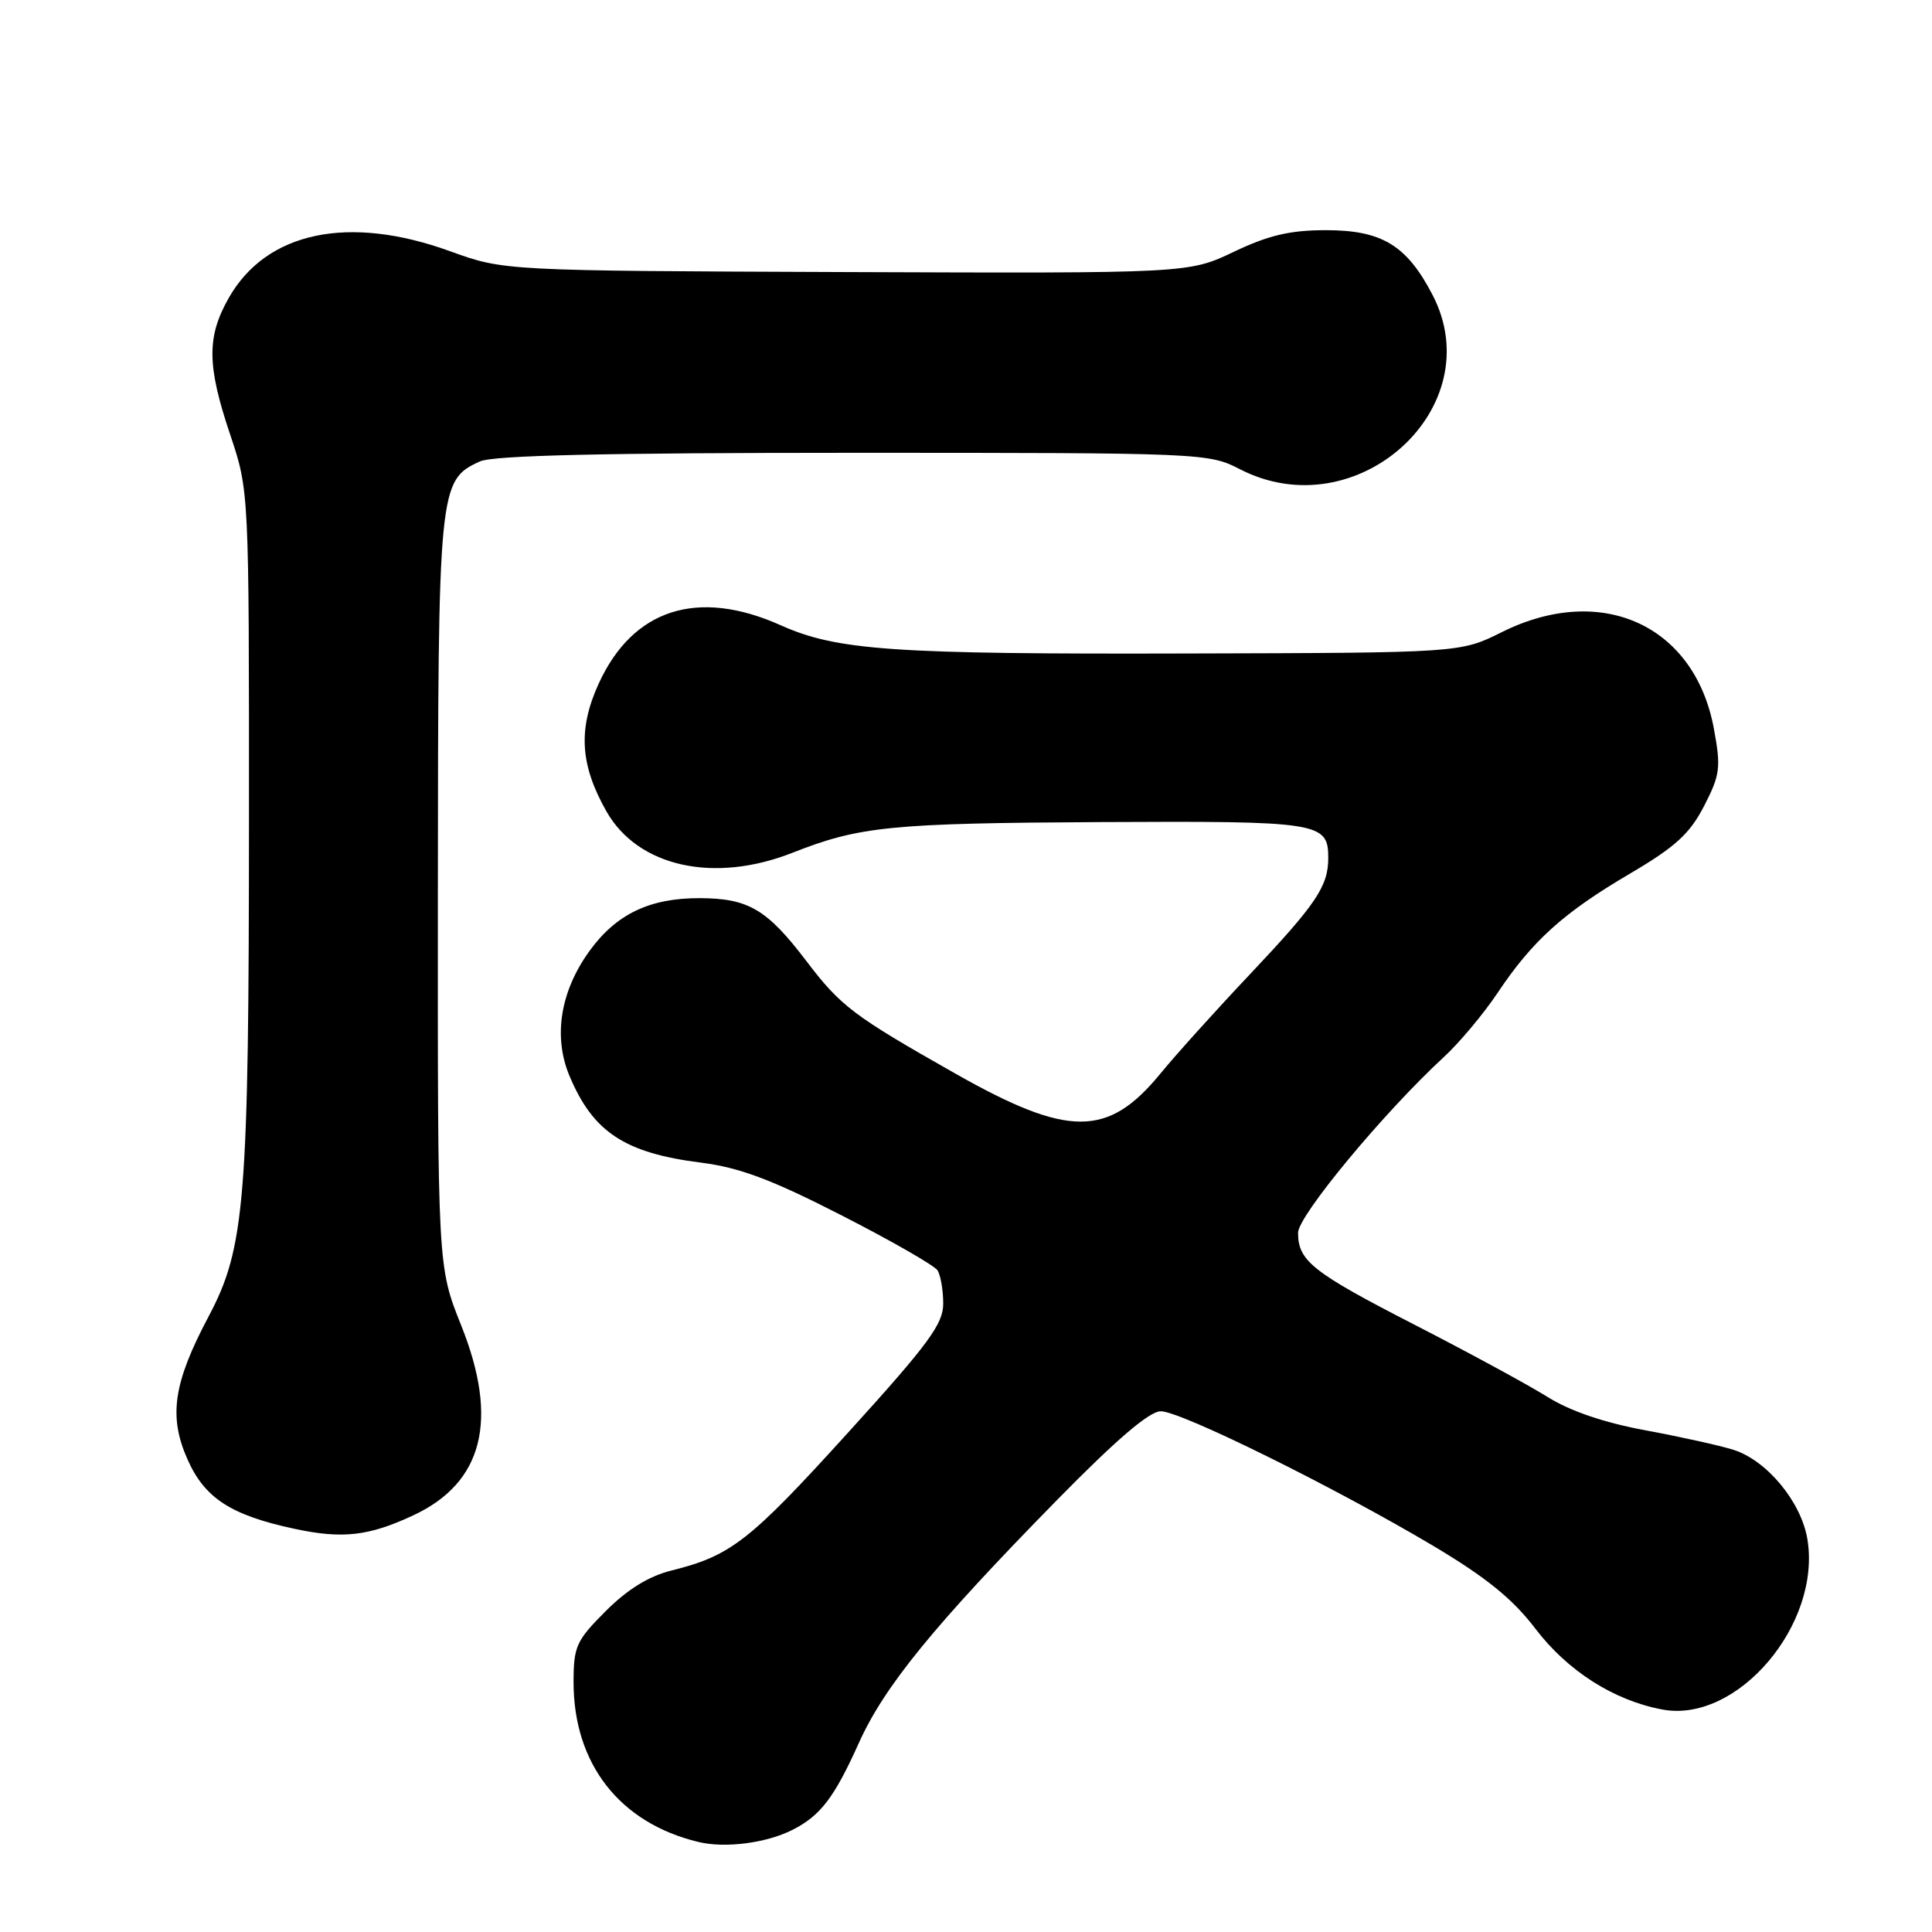 <?xml version="1.0" encoding="UTF-8" standalone="no"?>
<!DOCTYPE svg PUBLIC "-//W3C//DTD SVG 1.1//EN" "http://www.w3.org/Graphics/SVG/1.1/DTD/svg11.dtd" >
<svg xmlns="http://www.w3.org/2000/svg" xmlns:xlink="http://www.w3.org/1999/xlink" version="1.1" viewBox="0 0 256 256">
 <g >
 <path fill="currentColor"
d=" M 105.00 242.47 C 108.72 240.59 110.54 238.20 113.79 230.98 C 117.15 223.48 123.73 215.41 140.05 198.77 C 147.92 190.75 152.30 187.00 153.81 187.00 C 156.48 187.00 176.85 197.07 189.94 204.85 C 196.93 209.02 200.43 211.85 203.44 215.80 C 207.71 221.41 213.84 225.32 220.27 226.52 C 230.20 228.39 241.39 215.21 239.48 203.90 C 238.65 198.98 234.11 193.51 229.70 192.11 C 227.94 191.55 222.70 190.39 218.07 189.53 C 212.57 188.52 208.04 186.97 205.07 185.11 C 202.55 183.53 194.65 179.24 187.50 175.57 C 173.91 168.59 172.00 167.09 172.00 163.35 C 172.00 161.10 183.37 147.39 191.28 140.10 C 193.36 138.19 196.58 134.34 198.44 131.56 C 203.06 124.64 207.19 120.92 215.98 115.76 C 222.01 112.21 223.90 110.48 225.80 106.80 C 227.93 102.66 228.05 101.72 227.10 96.56 C 224.56 82.82 212.19 77.19 199.00 83.76 C 193.50 86.50 193.50 86.50 157.50 86.59 C 118.25 86.70 110.91 86.19 103.45 82.85 C 92.45 77.93 83.87 80.68 79.34 90.56 C 76.57 96.61 76.86 101.35 80.36 107.52 C 84.53 114.86 94.61 117.10 105.02 112.99 C 113.91 109.49 117.98 109.08 145.82 108.93 C 174.92 108.78 176.00 108.95 176.00 113.69 C 176.00 117.44 174.41 119.79 165.62 129.10 C 161.16 133.82 155.81 139.75 153.75 142.27 C 146.80 150.74 141.56 150.74 126.56 142.24 C 113.07 134.60 111.40 133.34 106.83 127.32 C 101.63 120.49 99.17 119.03 92.72 119.01 C 86.09 118.99 81.65 121.12 78.11 126.01 C 74.25 131.34 73.28 137.34 75.45 142.54 C 78.58 150.01 82.76 152.78 92.92 154.06 C 98.00 154.71 102.23 156.29 111.49 161.03 C 118.09 164.40 123.82 167.69 124.23 168.33 C 124.63 168.97 124.98 170.94 124.98 172.71 C 125.00 175.42 123.06 178.06 112.30 189.91 C 99.33 204.20 96.86 206.13 89.02 208.09 C 85.98 208.84 83.16 210.58 80.27 213.47 C 76.35 217.39 76.00 218.16 76.00 222.90 C 76.00 233.71 82.10 241.54 92.50 244.06 C 96.06 244.93 101.52 244.23 105.00 242.47 Z  M 54.74 200.80 C 64.03 196.48 66.13 188.15 61.10 175.60 C 57.99 167.82 57.99 167.82 58.02 118.26 C 58.05 64.40 58.13 63.63 63.60 61.14 C 65.35 60.34 80.08 60.00 113.09 60.00 C 159.35 60.00 160.15 60.03 164.29 62.17 C 179.77 70.15 197.60 54.01 189.81 39.06 C 186.39 32.49 183.11 30.50 175.68 30.50 C 170.95 30.50 168.09 31.17 163.50 33.36 C 157.50 36.22 157.50 36.22 112.14 36.05 C 66.79 35.88 66.79 35.88 59.64 33.29 C 46.17 28.40 35.28 30.70 30.30 39.50 C 27.38 44.65 27.42 48.43 30.50 57.59 C 33.00 65.04 33.00 65.04 32.99 108.27 C 32.98 159.10 32.48 165.32 27.64 174.44 C 22.97 183.25 22.31 187.66 24.84 193.36 C 27.11 198.51 30.59 200.77 39.00 202.57 C 45.37 203.94 48.85 203.55 54.74 200.80 Z "/>
</g>
</svg>